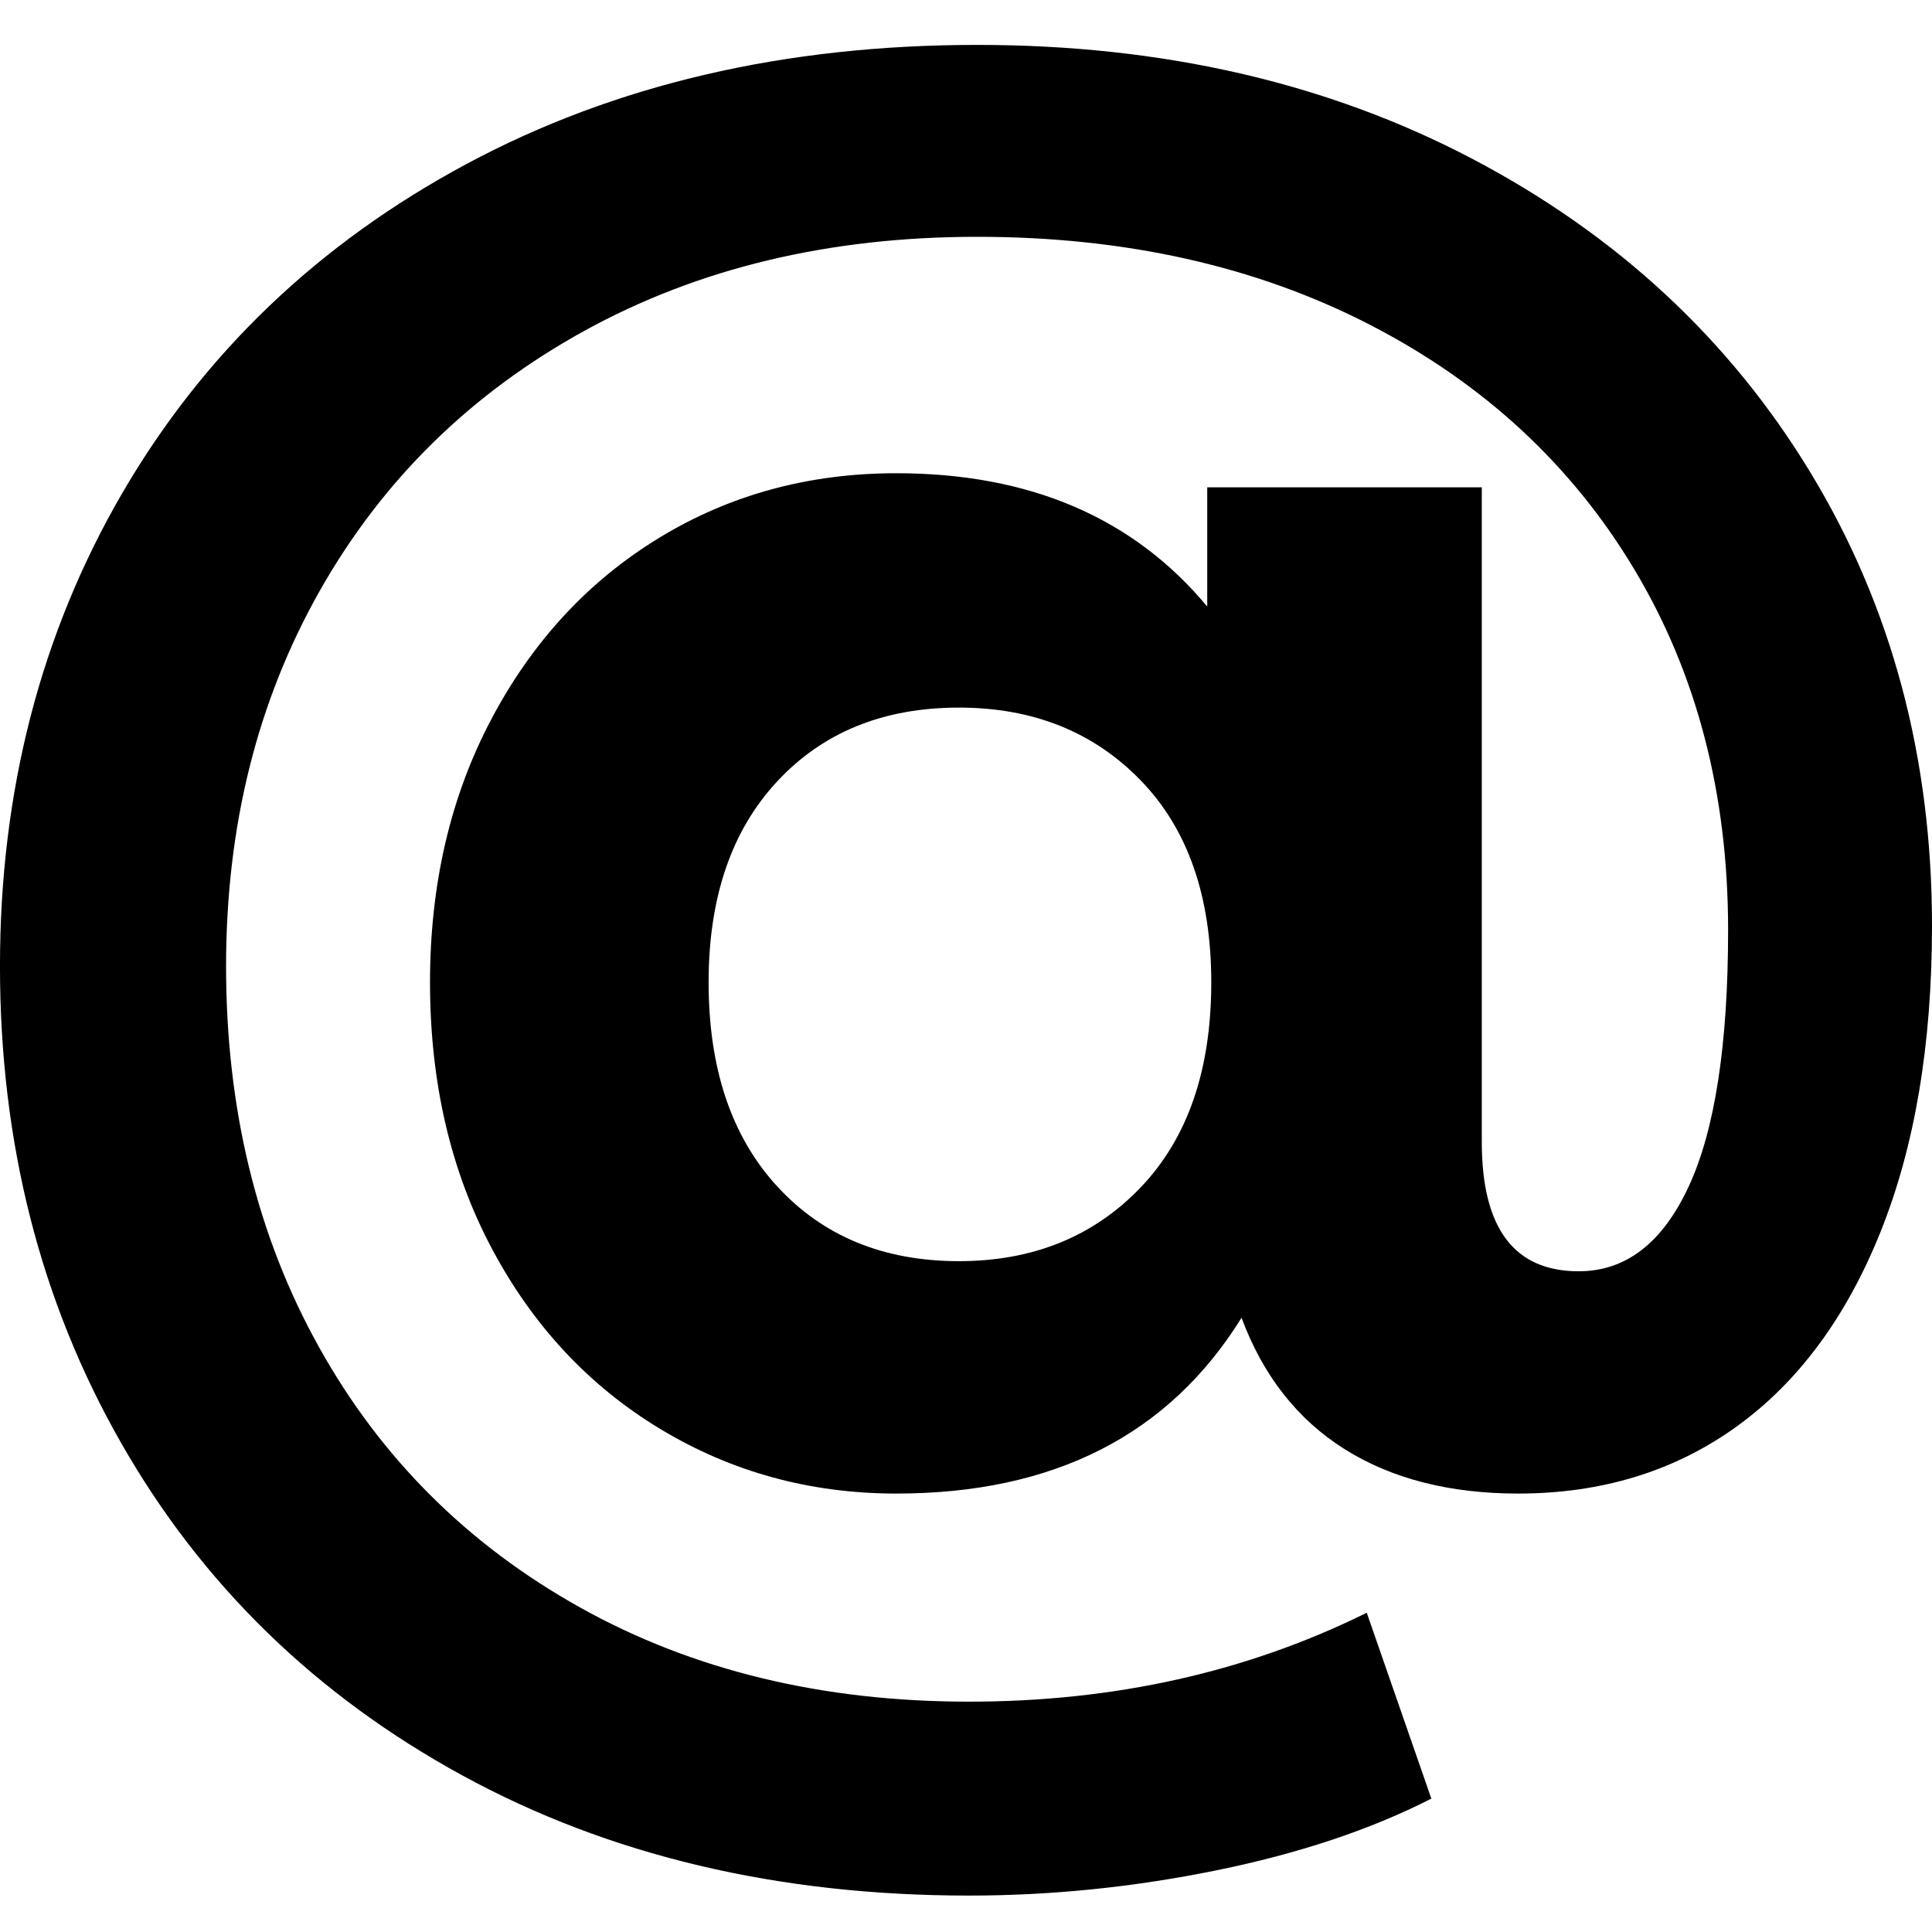 <svg viewBox="0 0 40 40" xmlns="http://www.w3.org/2000/svg">
	<g transform="matrix(.5 0 0 .556 -51 -43.334)">
		<path fill="none" d="M102 78h80v72h-80z"/>
		<clipPath id="a">
			<path d="M102 78h80v72h-80z"/>
		</clipPath>
		<g clip-path="url(#a)">
			<path d="M142.46 79.611c7.69 0 14.531 1.417 20.522 4.25 5.992 2.835 10.658 6.734 14.003 11.7 3.342 4.964 5.015 10.582 5.015 16.853 0 4.413-.71 8.212-2.132 11.398-1.42 3.183-3.414 5.604-5.978 7.26-2.562 1.655-5.573 2.483-9.027 2.483-2.842 0-5.239-.553-7.19-1.656-1.95-1.104-3.372-2.735-4.264-4.89-3.009 4.363-7.773 6.546-14.294 6.546-3.567 0-6.826-.803-9.78-2.408-2.953-1.605-5.28-3.85-6.98-6.735-1.7-2.883-2.549-6.182-2.549-9.893 0-3.66.85-6.934 2.55-9.818 1.7-2.885 4.011-5.129 6.937-6.734 2.926-1.605 6.2-2.406 9.822-2.406 5.518 0 9.81 1.653 12.874 4.964v-4.439h11.369v24.377c0 3.21 1.337 4.815 4.012 4.815 1.95 0 3.47-1.052 4.557-3.16 1.086-2.106 1.63-5.291 1.63-9.554 0-5.066-1.296-9.543-3.888-13.43-2.59-3.887-6.24-6.922-10.95-9.105-4.709-2.18-10.13-3.272-16.259-3.272-6.131 0-11.55 1.167-16.26 3.5-4.708 2.332-8.359 5.554-10.95 9.667-2.593 4.113-3.889 8.777-3.889 13.993 0 5.318 1.283 10.045 3.847 14.183 2.562 4.138 6.172 7.372 10.826 9.704 4.653 2.333 10.017 3.5 16.09 3.5 6.02 0 11.51-1.103 16.47-3.311l2.675 6.921c-2.509 1.153-5.477 2.044-8.903 2.672-3.428.627-6.841.939-10.242.939-7.912 0-14.908-1.492-20.981-4.475-6.076-2.985-10.785-7.11-14.127-12.378-3.345-5.266-5.017-11.184-5.017-17.755 0-6.52 1.687-12.388 5.057-17.605 3.373-5.216 8.125-9.304 14.254-12.263 6.131-2.96 13.18-4.438 21.15-4.438Zm-.753 45.29c3.065 0 5.573-.914 7.524-2.745 1.95-1.832 2.925-4.376 2.925-7.637 0-3.21-.975-5.718-2.925-7.523-1.95-1.806-4.46-2.708-7.524-2.708-3.12 0-5.628.914-7.523 2.746-1.895 1.83-2.842 4.325-2.842 7.485 0 3.21.947 5.744 2.842 7.599 1.895 1.855 4.403 2.783 7.523 2.783Z" fill-rule="nonzero"/>
		</g>
	</g>
</svg>
